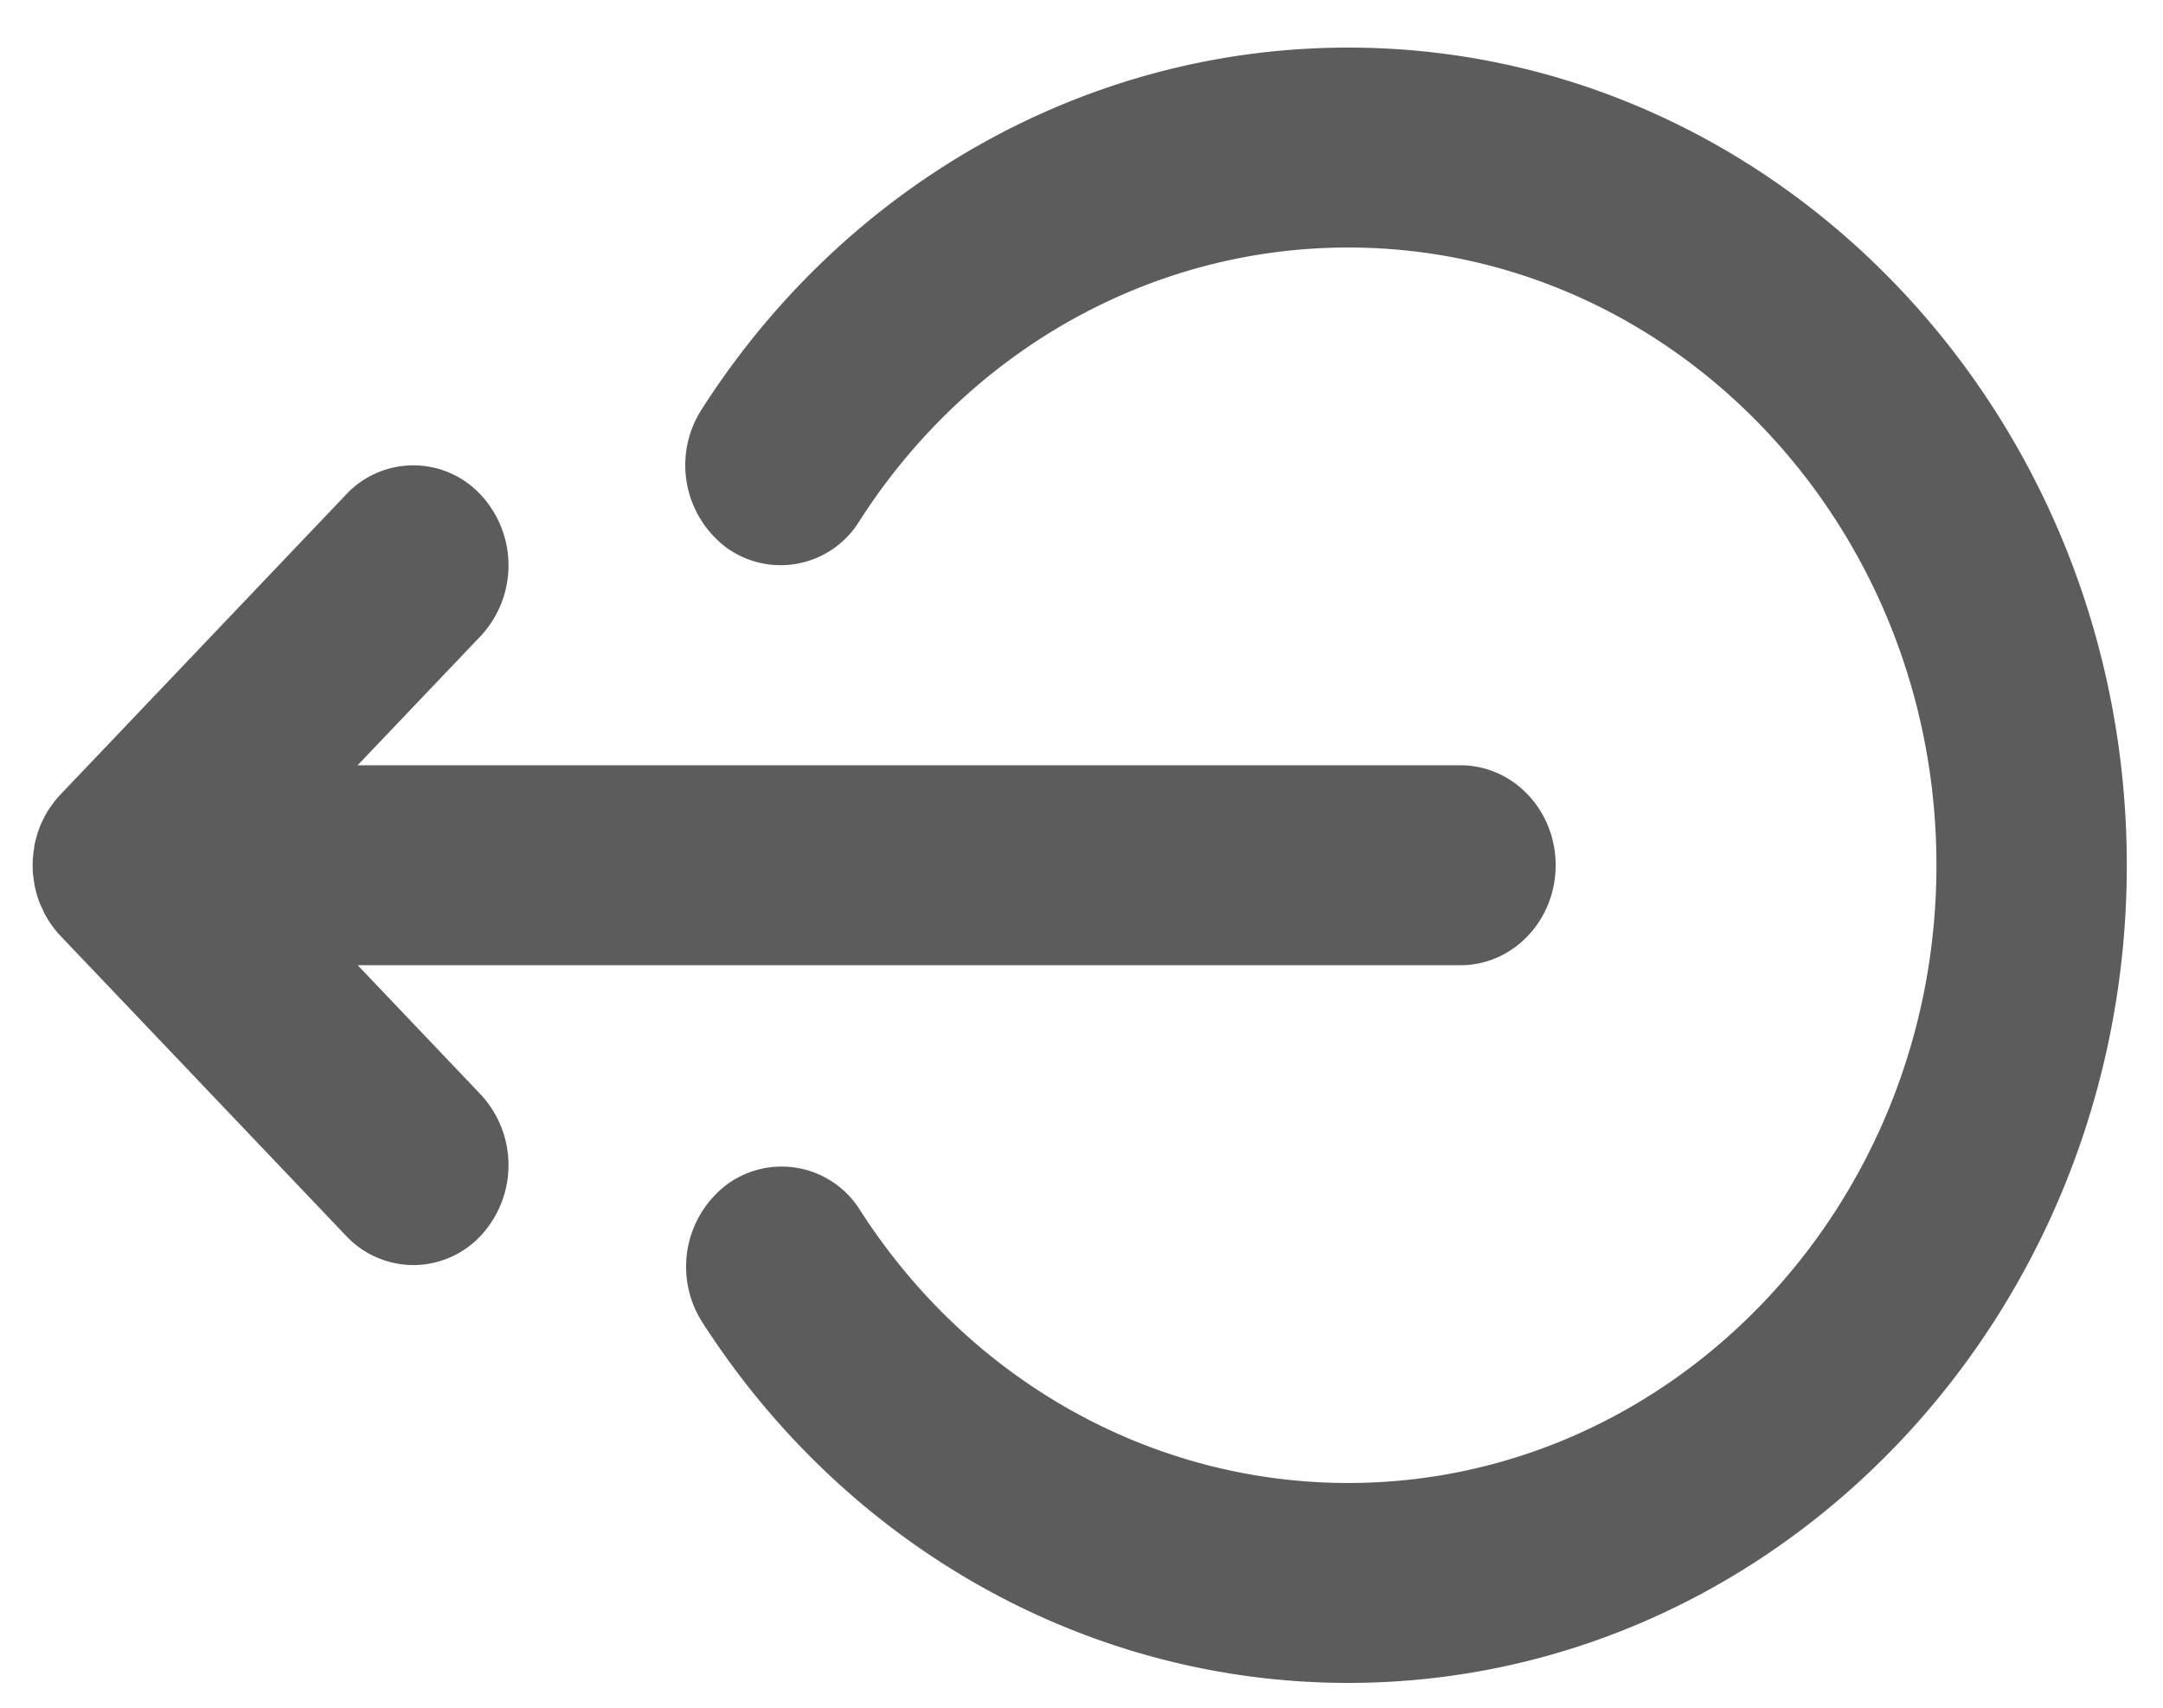 <svg xmlns="http://www.w3.org/2000/svg" width="19" height="15" viewBox="0 0 19 15">
    <g fill="#5c5c5c" fill-rule="evenodd">
        <path d="M3.14 8.478h9.69c.461 0 .835-.393.835-.878s-.374-.878-.836-.878H3.141l1.081-1.135a.91.91 0 0 0 0-1.242.808.808 0 0 0-1.183 0L.531 6.979a.852.852 0 0 0-.055.064l-.012.017a.838.838 0 0 0-.037.052l-.01.016a.89.89 0 0 0-.032.058l-.006.012a.896.896 0 0 0-.03.065l-.002.009a.896.896 0 0 0-.025.072l-.002.01a.891.891 0 0 0-.018.073L.3 7.45a.86.86 0 0 0-.009.238l.009.063.003.022c.005.025.011.05.018.074l.002.009a.904.904 0 0 0 .025.073l.003.008.03.066.005.011c.01.02.021.04.033.059l.009.015a.895.895 0 0 0 .037.053l.012.016a.891.891 0 0 0 .055.064l2.508 2.634a.814.814 0 0 0 .592.257.813.813 0 0 0 .59-.257.91.91 0 0 0 0-1.242l-1.08-1.135z"/>
        <path d="M11.842.418c-2.282 0-4.406 1.188-5.68 3.18a.906.906 0 0 0 .227 1.218.812.812 0 0 0 1.16-.239c.964-1.505 2.569-2.403 4.293-2.403 2.85 0 5.168 2.434 5.168 5.426s-2.318 5.426-5.168 5.426c-1.72 0-3.321-.894-4.285-2.393a.812.812 0 0 0-1.162-.236.906.906 0 0 0-.224 1.22c1.275 1.982 3.396 3.165 5.671 3.165 3.772 0 6.84-3.222 6.84-7.182 0-3.96-3.068-7.182-6.84-7.182z"/>
    </g>
</svg>
